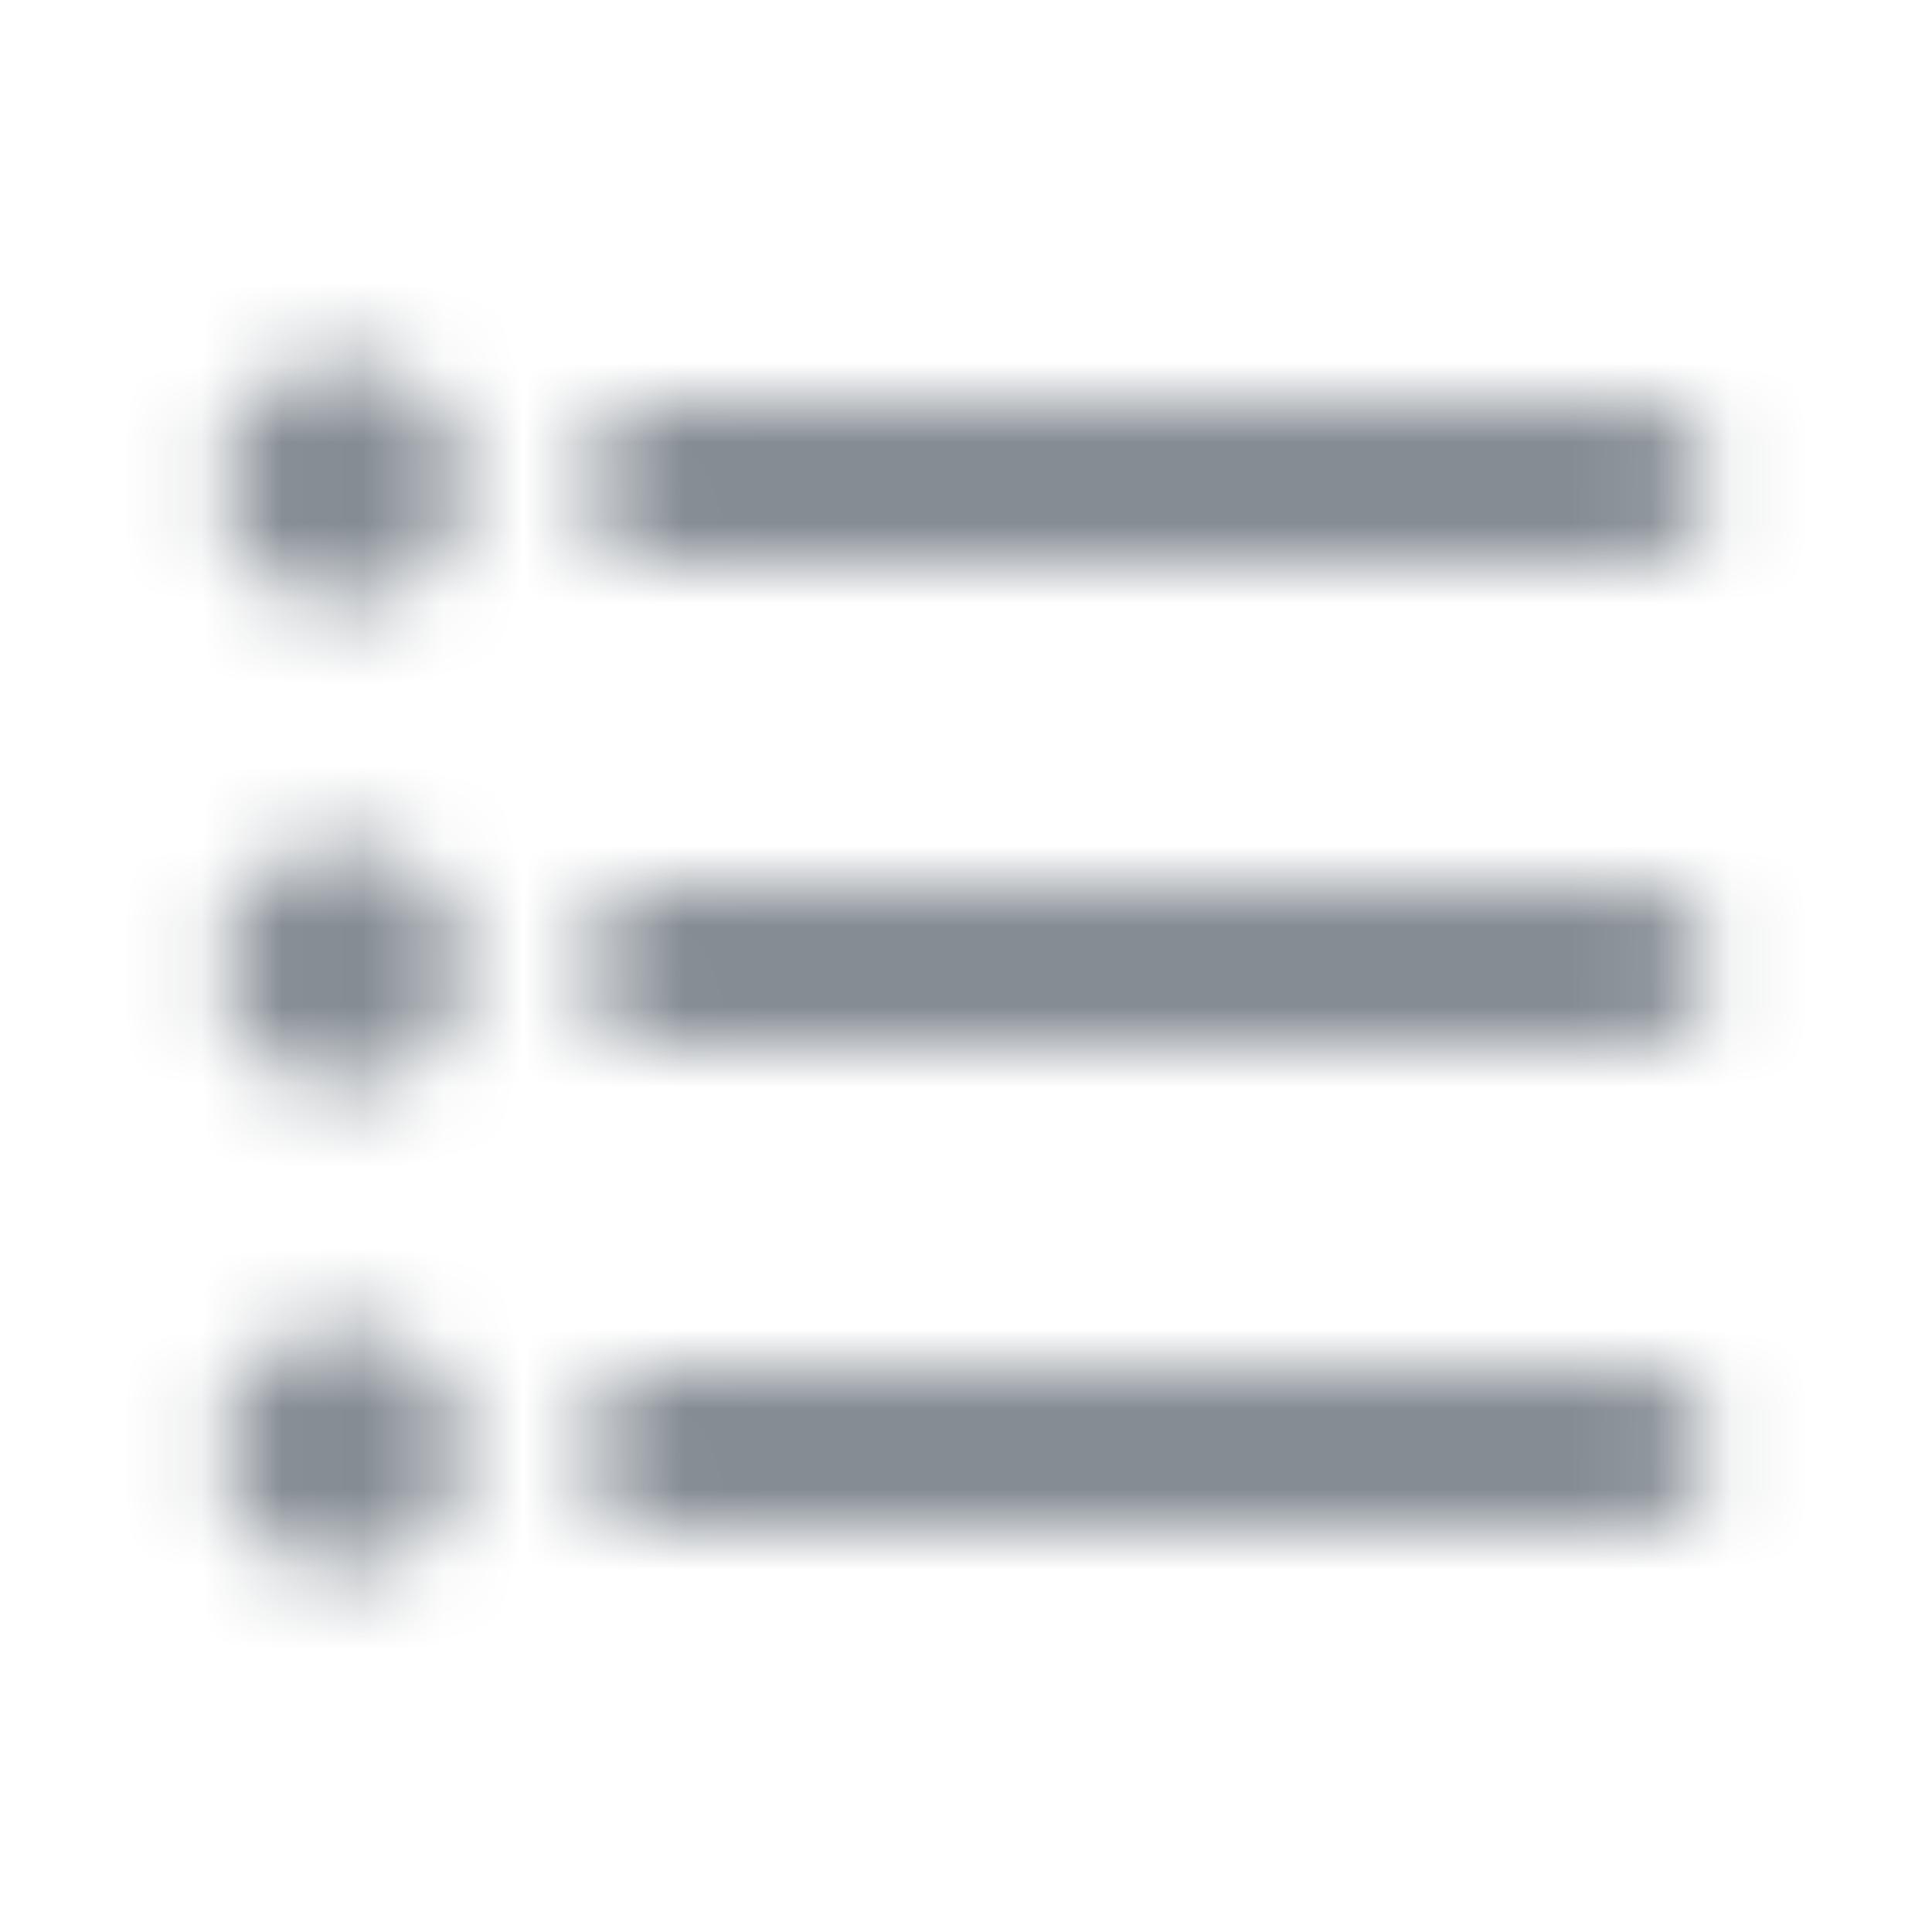 <svg width="24" height="24" viewBox="0 0 24 24" fill="none" xmlns="http://www.w3.org/2000/svg">
<mask id="mask0" style="mask-type:alpha" maskUnits="userSpaceOnUse" x="2" y="4" width="20" height="16">
<path fill-rule="evenodd" clip-rule="evenodd" d="M2.75 6C2.75 5.17 3.42 4.5 4.25 4.5C5.08 4.5 5.75 5.17 5.75 6C5.75 6.83 5.08 7.5 4.25 7.5C3.42 7.5 2.75 6.83 2.75 6ZM2.75 12C2.75 11.17 3.42 10.5 4.25 10.5C5.08 10.5 5.75 11.17 5.75 12C5.75 12.83 5.08 13.5 4.25 13.5C3.42 13.5 2.75 12.83 2.75 12ZM4.25 16.5C3.42 16.5 2.75 17.18 2.75 18C2.75 18.82 3.43 19.5 4.25 19.5C5.07 19.5 5.75 18.82 5.75 18C5.75 17.18 5.08 16.5 4.25 16.5ZM20.25 19H8.25C7.7 19 7.25 18.55 7.25 18C7.25 17.45 7.7 17 8.25 17H20.25C20.8 17 21.25 17.45 21.25 18C21.25 18.55 20.8 19 20.25 19ZM8.25 13H20.25C20.8 13 21.25 12.55 21.25 12C21.25 11.45 20.8 11 20.25 11H8.25C7.7 11 7.25 11.45 7.25 12C7.25 12.55 7.7 13 8.25 13ZM8.25 7C7.7 7 7.25 6.55 7.25 6C7.25 5.45 7.7 5 8.25 5H20.25C20.8 5 21.25 5.45 21.25 6C21.25 6.55 20.8 7 20.25 7H8.25Z" fill="black"/>
</mask>
<g mask="url(#mask0)">
<rect width="24" height="24" fill="#858C94"/>
</g>
</svg>
